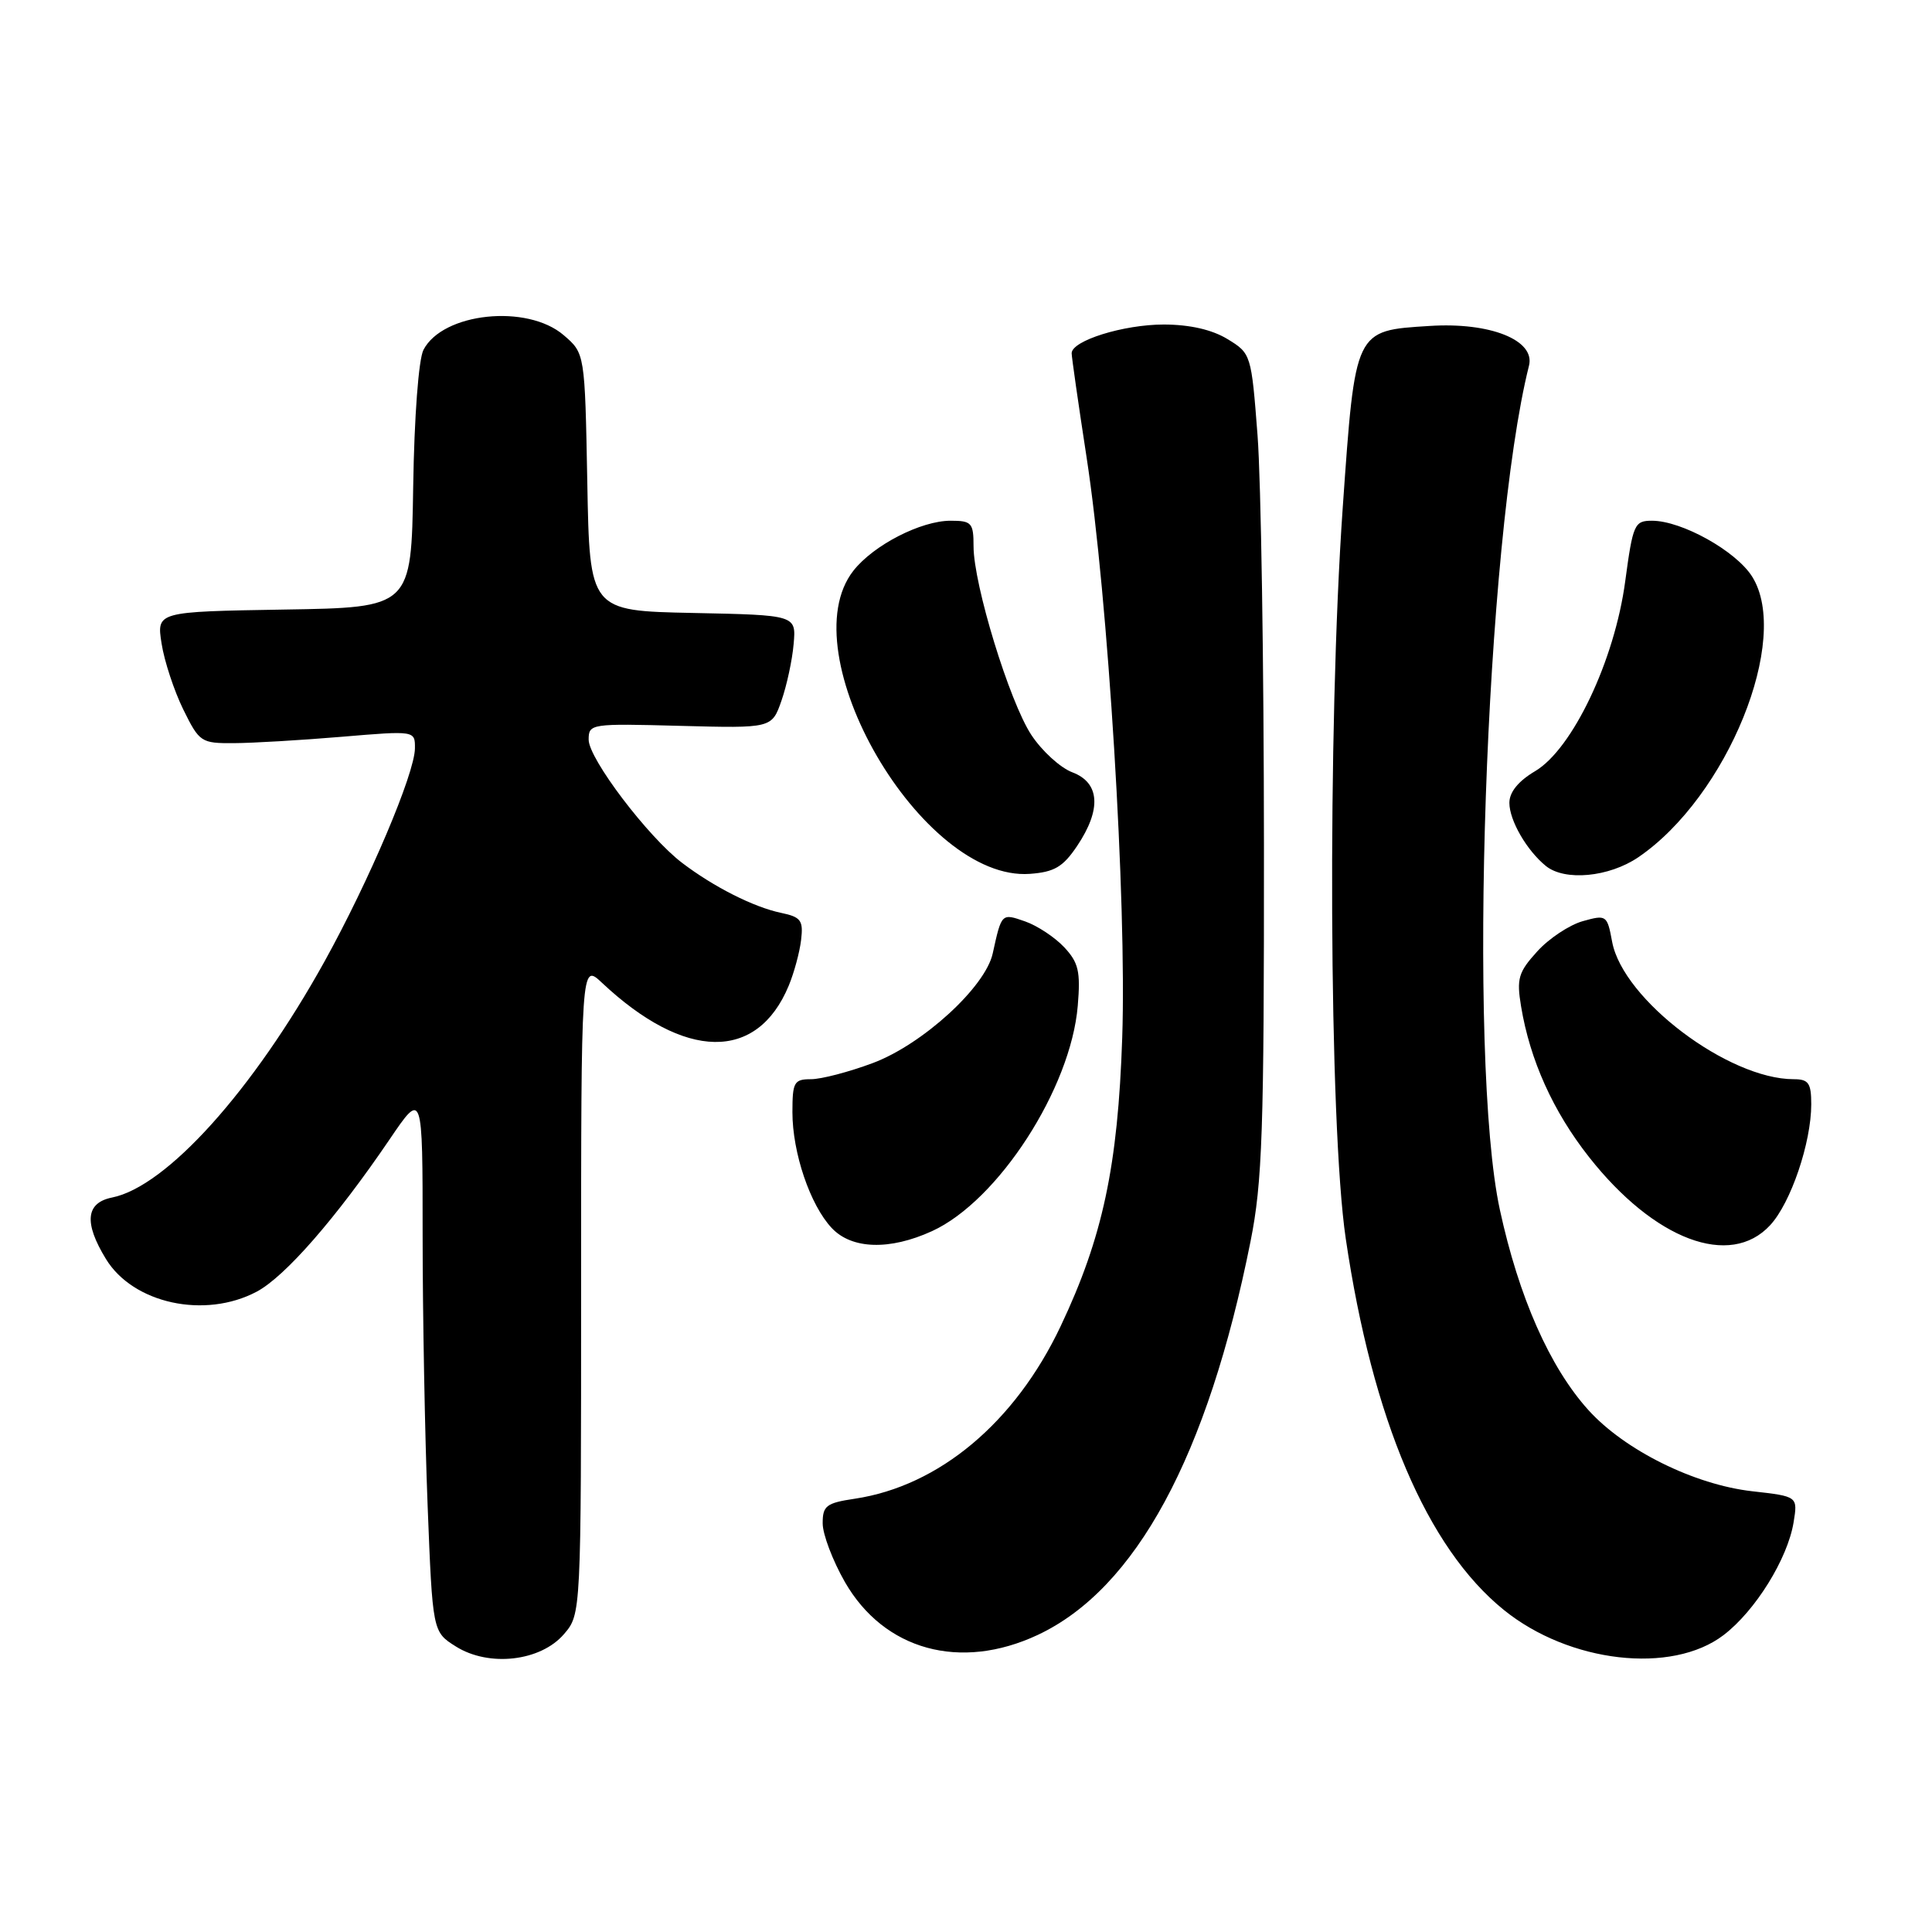 <?xml version="1.0" encoding="UTF-8" standalone="no"?>
<!DOCTYPE svg PUBLIC "-//W3C//DTD SVG 1.1//EN" "http://www.w3.org/Graphics/SVG/1.1/DTD/svg11.dtd" >
<svg xmlns="http://www.w3.org/2000/svg" xmlns:xlink="http://www.w3.org/1999/xlink" version="1.1" viewBox="0 0 256 256">
 <g >
 <path fill="currentColor"
d=" M 74.72 216.54 C 77.00 213.89 77.00 213.89 77.00 170.76 C 77.00 127.63 77.00 127.63 79.75 130.21 C 90.74 140.54 100.32 140.69 104.51 130.61 C 105.22 128.90 105.96 126.17 106.15 124.55 C 106.46 121.96 106.13 121.51 103.50 120.96 C 99.87 120.20 94.60 117.54 90.39 114.34 C 85.87 110.91 78.00 100.53 78.00 98.01 C 78.00 95.90 78.27 95.86 90.13 96.18 C 102.27 96.50 102.27 96.50 103.55 92.84 C 104.25 90.83 104.98 87.46 105.16 85.34 C 105.50 81.50 105.50 81.50 91.81 81.22 C 78.13 80.94 78.13 80.94 77.82 63.88 C 77.50 46.82 77.50 46.82 74.69 44.41 C 69.85 40.25 58.67 41.42 56.11 46.36 C 55.47 47.60 54.89 55.24 54.75 64.50 C 54.50 80.50 54.50 80.50 37.63 80.77 C 20.75 81.05 20.75 81.05 21.41 85.27 C 21.77 87.60 23.07 91.53 24.28 94.00 C 26.42 98.35 26.65 98.50 31.00 98.47 C 33.48 98.46 39.89 98.08 45.25 97.63 C 55.00 96.81 55.00 96.81 54.98 99.16 C 54.96 102.49 48.91 116.73 43.00 127.40 C 33.51 144.52 22.06 157.24 14.84 158.68 C 11.37 159.38 11.10 162.02 14.03 166.81 C 17.63 172.73 27.14 174.80 34.02 171.15 C 37.77 169.16 44.55 161.39 51.60 151.01 C 56.00 144.52 56.00 144.52 56.00 163.60 C 56.00 174.09 56.30 190.23 56.66 199.45 C 57.32 216.23 57.32 216.23 60.41 218.17 C 64.79 220.92 71.62 220.14 74.72 216.54 Z  M 228.38 216.66 C 232.59 213.45 236.87 206.55 237.66 201.72 C 238.22 198.28 238.22 198.28 232.19 197.60 C 224.50 196.73 215.28 192.16 210.47 186.84 C 205.35 181.17 201.25 171.88 198.74 160.30 C 194.43 140.37 196.80 71.56 202.60 48.45 C 203.45 45.07 197.45 42.67 189.43 43.19 C 179.46 43.82 179.59 43.55 177.92 67.25 C 175.88 96.40 176.09 149.06 178.32 164.13 C 181.86 188.11 189.09 205.09 199.26 213.32 C 207.93 220.34 221.51 221.90 228.38 216.66 Z  M 137.50 216.64 C 150.50 210.54 160.02 192.96 165.70 164.50 C 167.27 156.65 167.50 149.92 167.48 112.00 C 167.47 88.08 167.09 63.63 166.63 57.67 C 165.81 46.95 165.77 46.83 162.65 44.93 C 160.60 43.68 157.66 43.01 154.22 43.00 C 148.87 43.00 142.00 45.14 142.00 46.81 C 142.00 47.31 142.89 53.52 143.98 60.61 C 146.82 79.08 149.31 119.58 148.70 137.50 C 148.13 154.52 146.11 163.98 140.54 175.73 C 134.50 188.49 124.44 196.91 113.26 198.59 C 109.48 199.15 109.00 199.53 109.01 201.86 C 109.01 203.31 110.34 206.80 111.95 209.62 C 117.15 218.67 127.24 221.44 137.50 216.64 Z  M 123.50 163.13 C 132.27 159.12 141.90 144.22 142.81 133.26 C 143.19 128.72 142.91 127.54 141.01 125.51 C 139.77 124.19 137.44 122.65 135.83 122.09 C 132.70 121.00 132.72 120.97 131.54 126.34 C 130.56 130.80 122.25 138.39 115.65 140.86 C 112.50 142.04 108.82 143.00 107.46 143.00 C 105.22 143.00 105.00 143.39 105.00 147.37 C 105.00 152.75 107.35 159.68 110.21 162.72 C 112.86 165.54 117.88 165.70 123.50 163.13 Z  M 234.55 162.35 C 237.29 159.40 240.00 151.41 240.00 146.32 C 240.00 143.51 239.64 143.00 237.68 143.00 C 229.01 143.00 215.06 132.46 213.62 124.81 C 212.96 121.25 212.86 121.18 209.72 122.06 C 207.95 122.56 205.23 124.36 203.68 126.08 C 201.19 128.82 200.94 129.68 201.55 133.35 C 202.73 140.48 205.80 147.28 210.55 153.31 C 219.21 164.31 229.24 168.09 234.55 162.35 Z  M 142.72 112.10 C 145.97 107.26 145.75 103.72 142.10 102.34 C 140.50 101.74 138.05 99.50 136.65 97.37 C 133.75 92.95 129.00 77.45 129.00 72.39 C 129.00 69.28 128.75 69.00 125.96 69.00 C 122.03 69.00 115.76 72.22 113.09 75.61 C 104.51 86.52 122.15 116.84 136.47 115.79 C 139.71 115.55 140.85 114.88 142.72 112.10 Z  M 217.07 113.60 C 228.87 105.58 237.37 84.63 232.16 76.39 C 230.02 73.00 222.84 69.00 218.90 69.00 C 216.57 69.00 216.37 69.45 215.35 77.02 C 213.95 87.50 208.36 99.26 203.40 102.19 C 201.19 103.50 200.00 104.96 200.00 106.38 C 200.00 108.71 202.31 112.70 204.84 114.75 C 207.35 116.78 213.19 116.23 217.07 113.60 Z "/>
</g>
</svg>